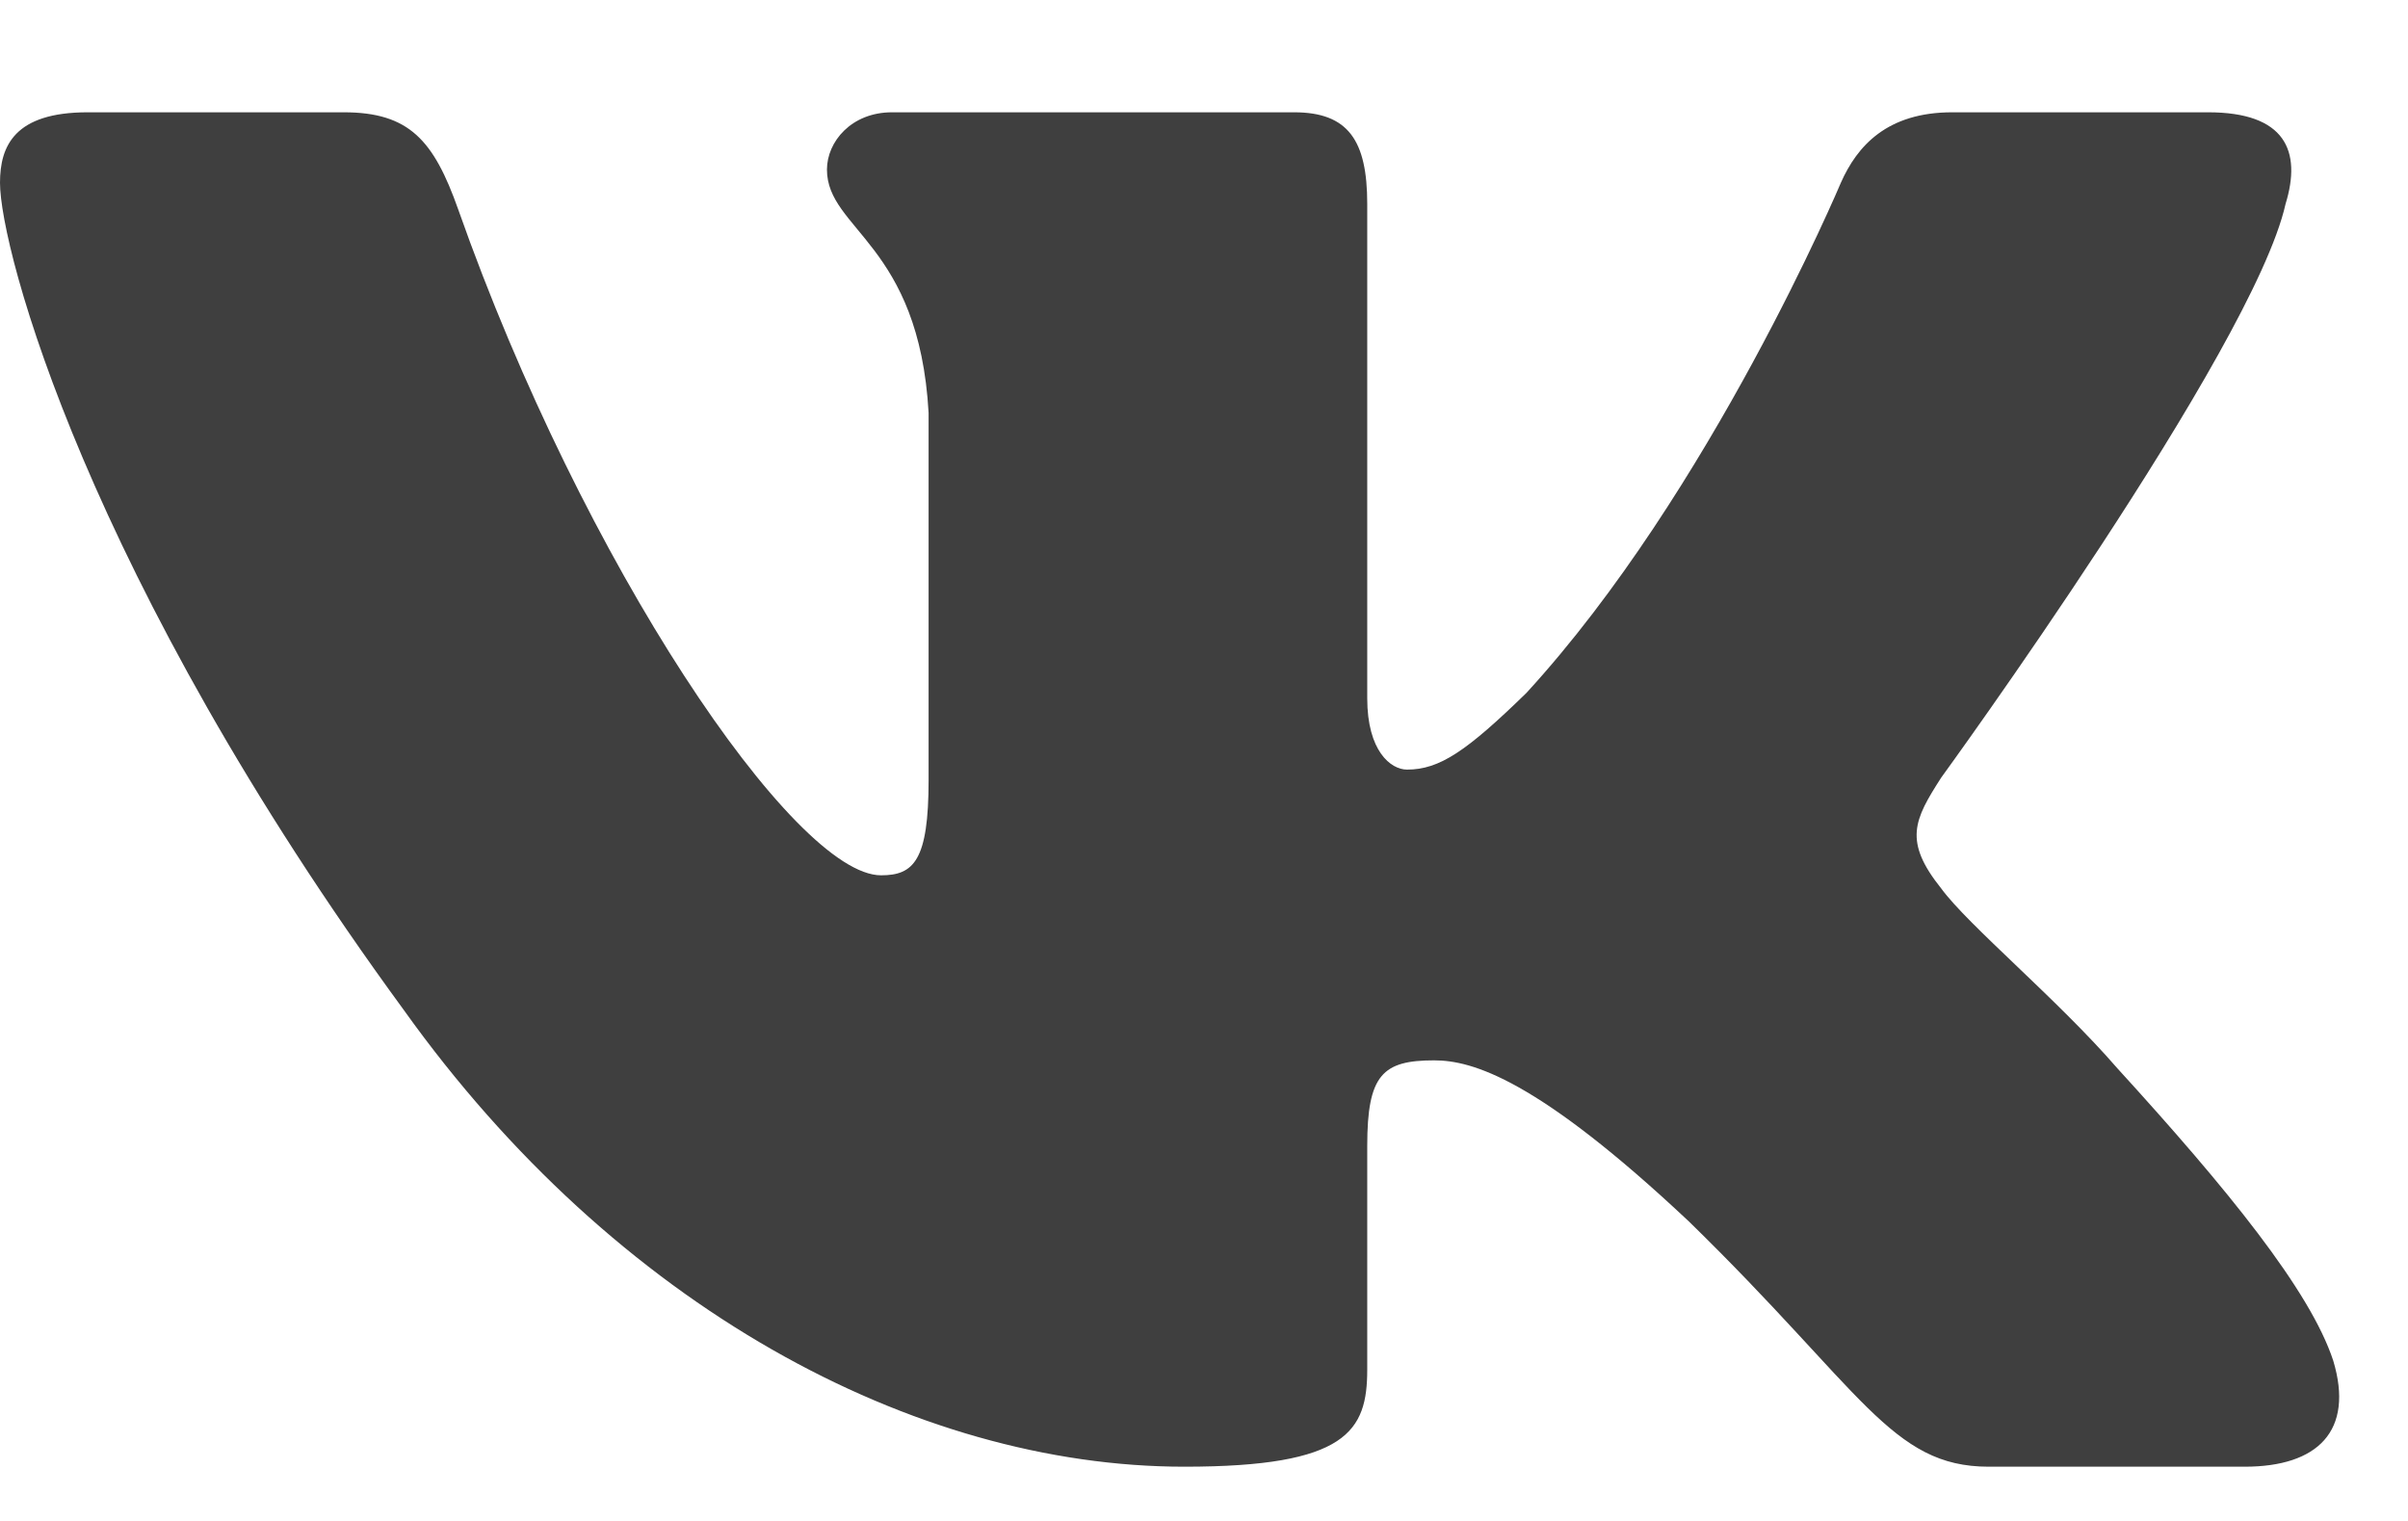 <svg width="19" height="12" viewBox="0 0 19 12" fill="none" xmlns="http://www.w3.org/2000/svg">
<path fill-rule="evenodd" clip-rule="evenodd" d="M2.712 0.886H0.692C0.115 0.886 0 1.151 0 1.442C0 1.964 0.685 4.55 3.187 7.97C4.856 10.305 7.207 11.572 9.346 11.572C10.63 11.572 10.788 11.29 10.788 10.806V9.041C10.788 8.478 10.91 8.366 11.316 8.366C11.616 8.366 12.129 8.512 13.327 9.638C14.696 10.973 14.922 11.572 15.692 11.572H17.711C18.288 11.572 18.577 11.29 18.41 10.735C18.228 10.182 17.575 9.38 16.707 8.429C16.237 7.886 15.531 7.302 15.317 7.01C15.017 6.635 15.103 6.468 15.317 6.135C15.317 6.135 17.777 2.756 18.034 1.609C18.162 1.192 18.034 0.886 17.423 0.886H15.404C14.89 0.886 14.654 1.151 14.525 1.442C14.525 1.442 13.498 3.882 12.044 5.467C11.573 5.926 11.359 6.072 11.102 6.072C10.974 6.072 10.788 5.926 10.788 5.509V1.609C10.788 1.109 10.639 0.886 10.211 0.886H7.038C6.718 0.886 6.525 1.118 6.525 1.338C6.525 1.813 7.252 1.922 7.327 3.257V6.155C7.327 6.791 7.209 6.906 6.952 6.906C6.268 6.906 4.603 4.455 3.615 1.651C3.422 1.106 3.228 0.886 2.712 0.886Z" fill="#3F3F3F"/>
</svg>
